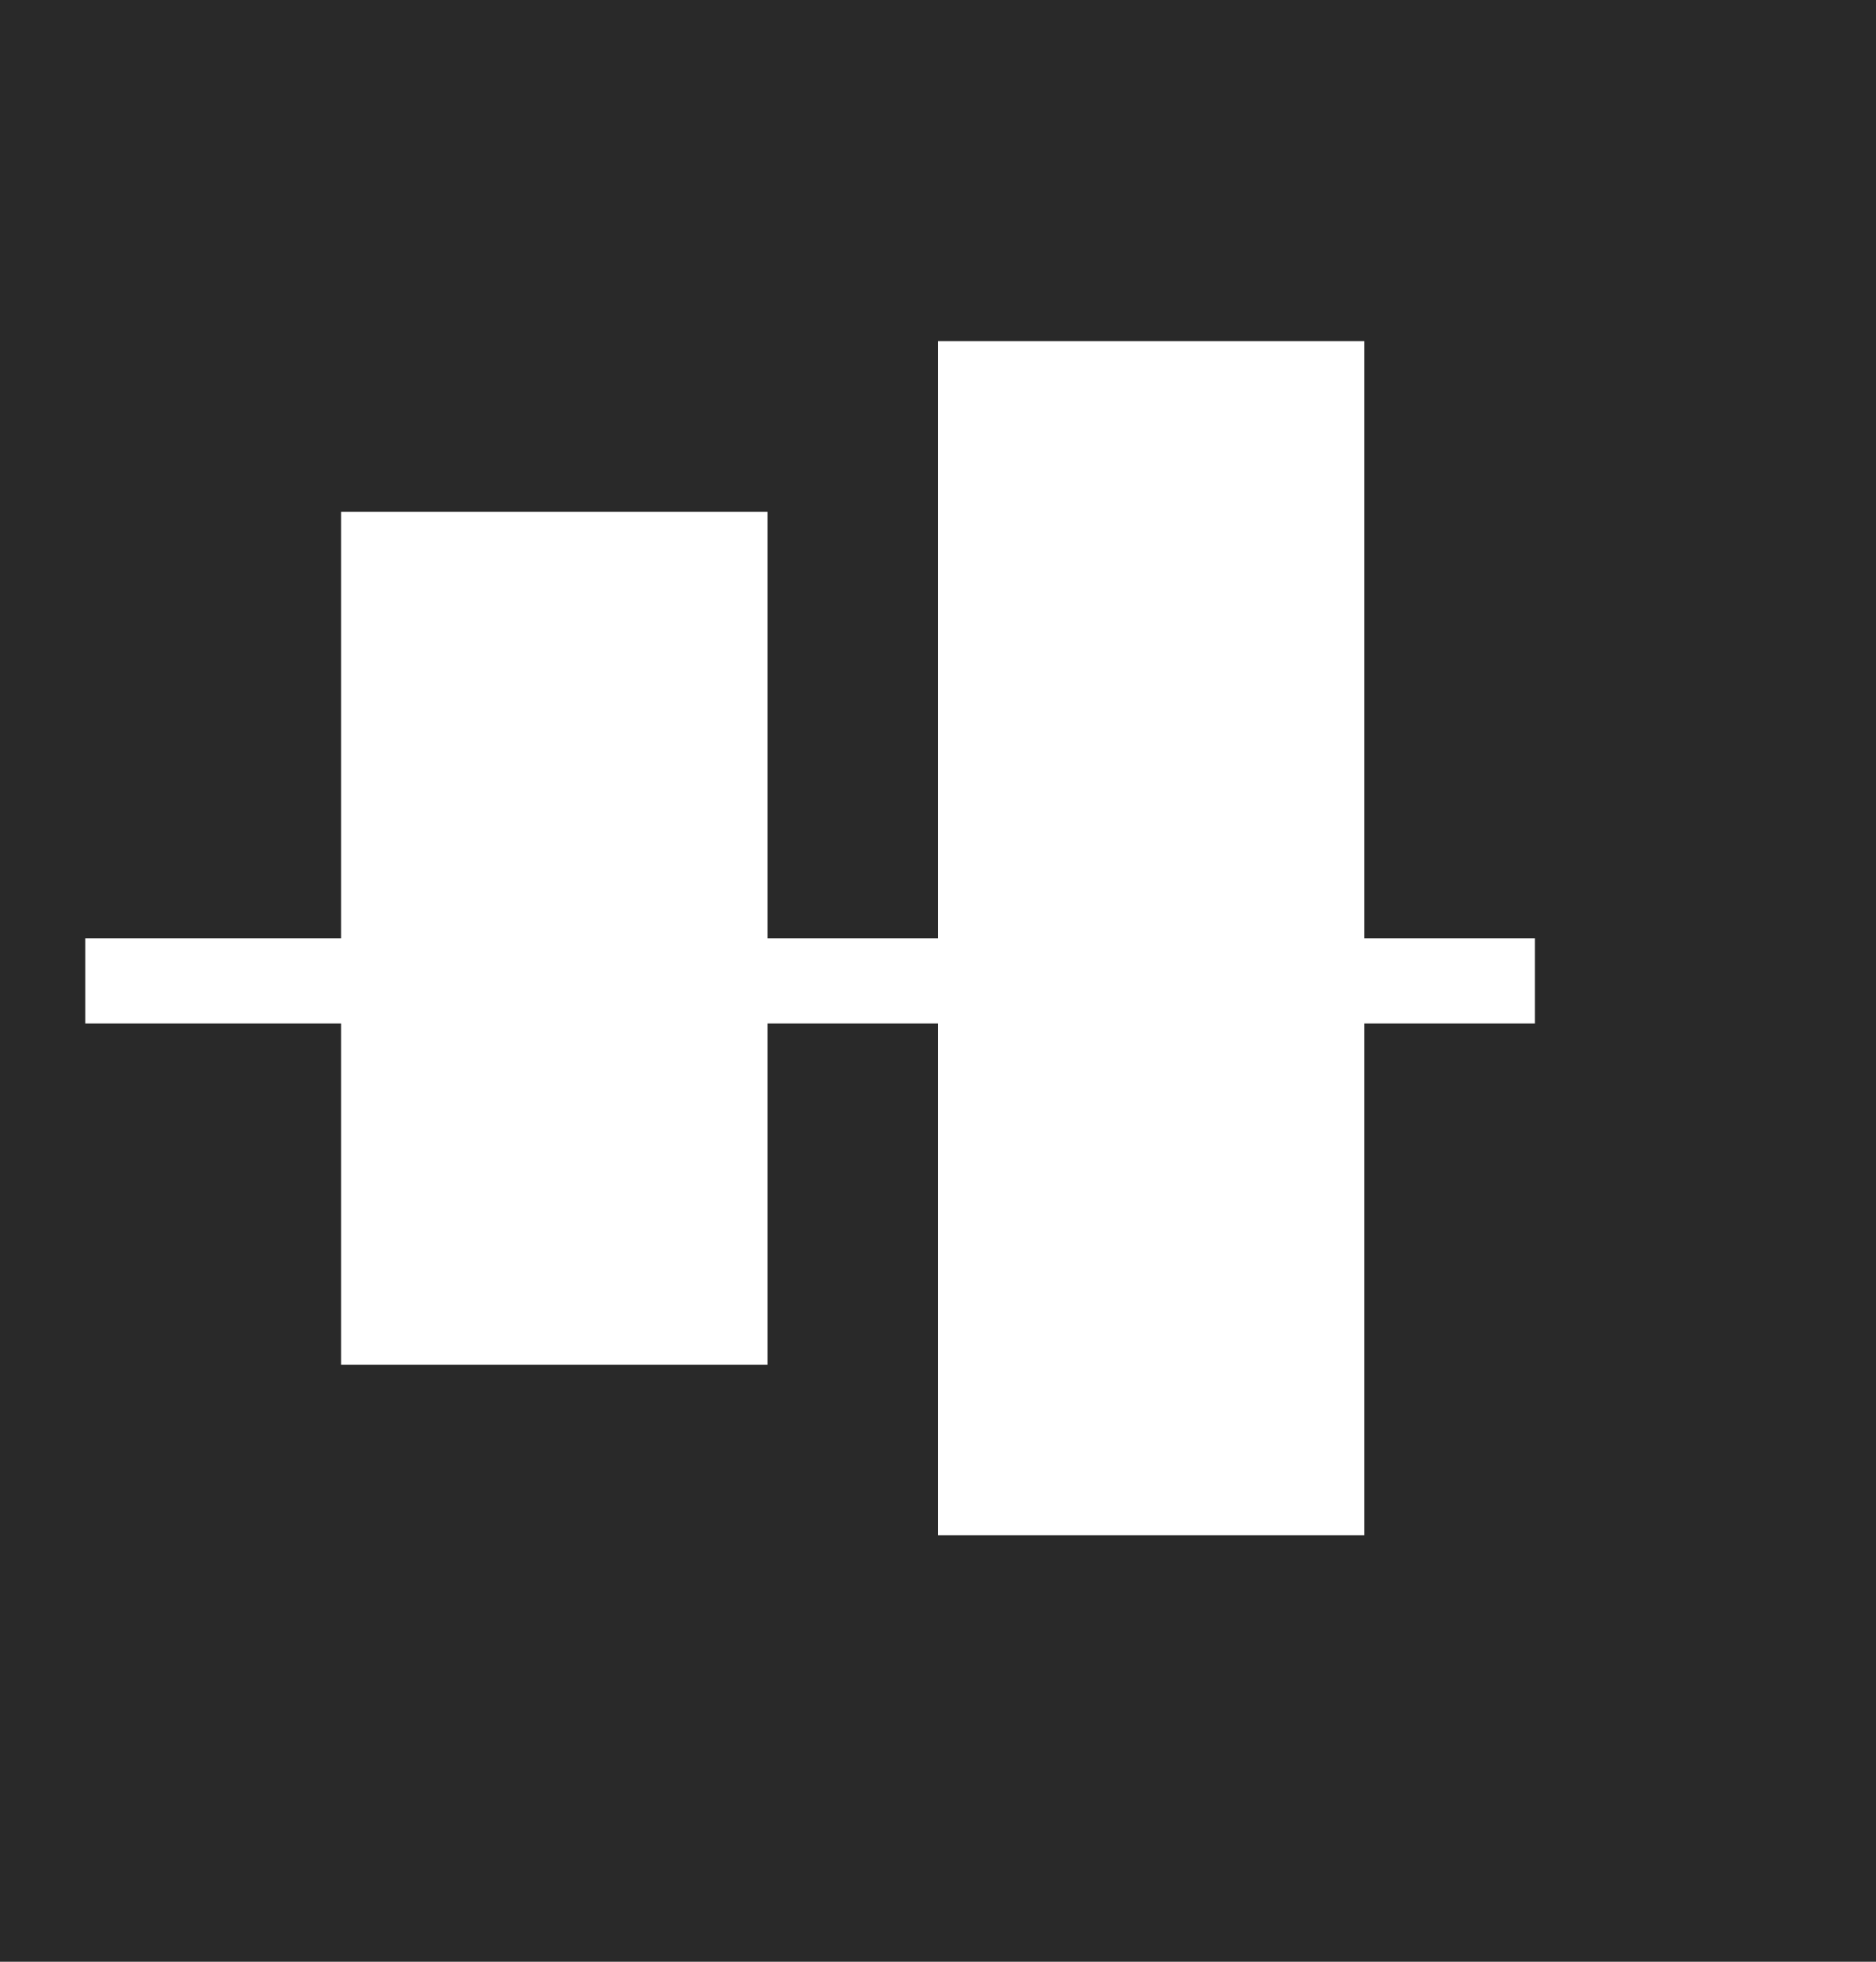 <svg width="22" height="23" viewBox="0 0 22 23" fill="none" xmlns="http://www.w3.org/2000/svg">
<rect width="22" height="23" fill="#292929"/>
<path d="M1.5 11.5H17.5" stroke="white" stroke-linecap="square"/>
<rect x="4" y="16" width="10" height="5" transform="rotate(-90 4 16)" fill="white"/>
<rect x="11" y="18" width="14" height="5" transform="rotate(-90 11 18)" fill="white"/>
</svg>
